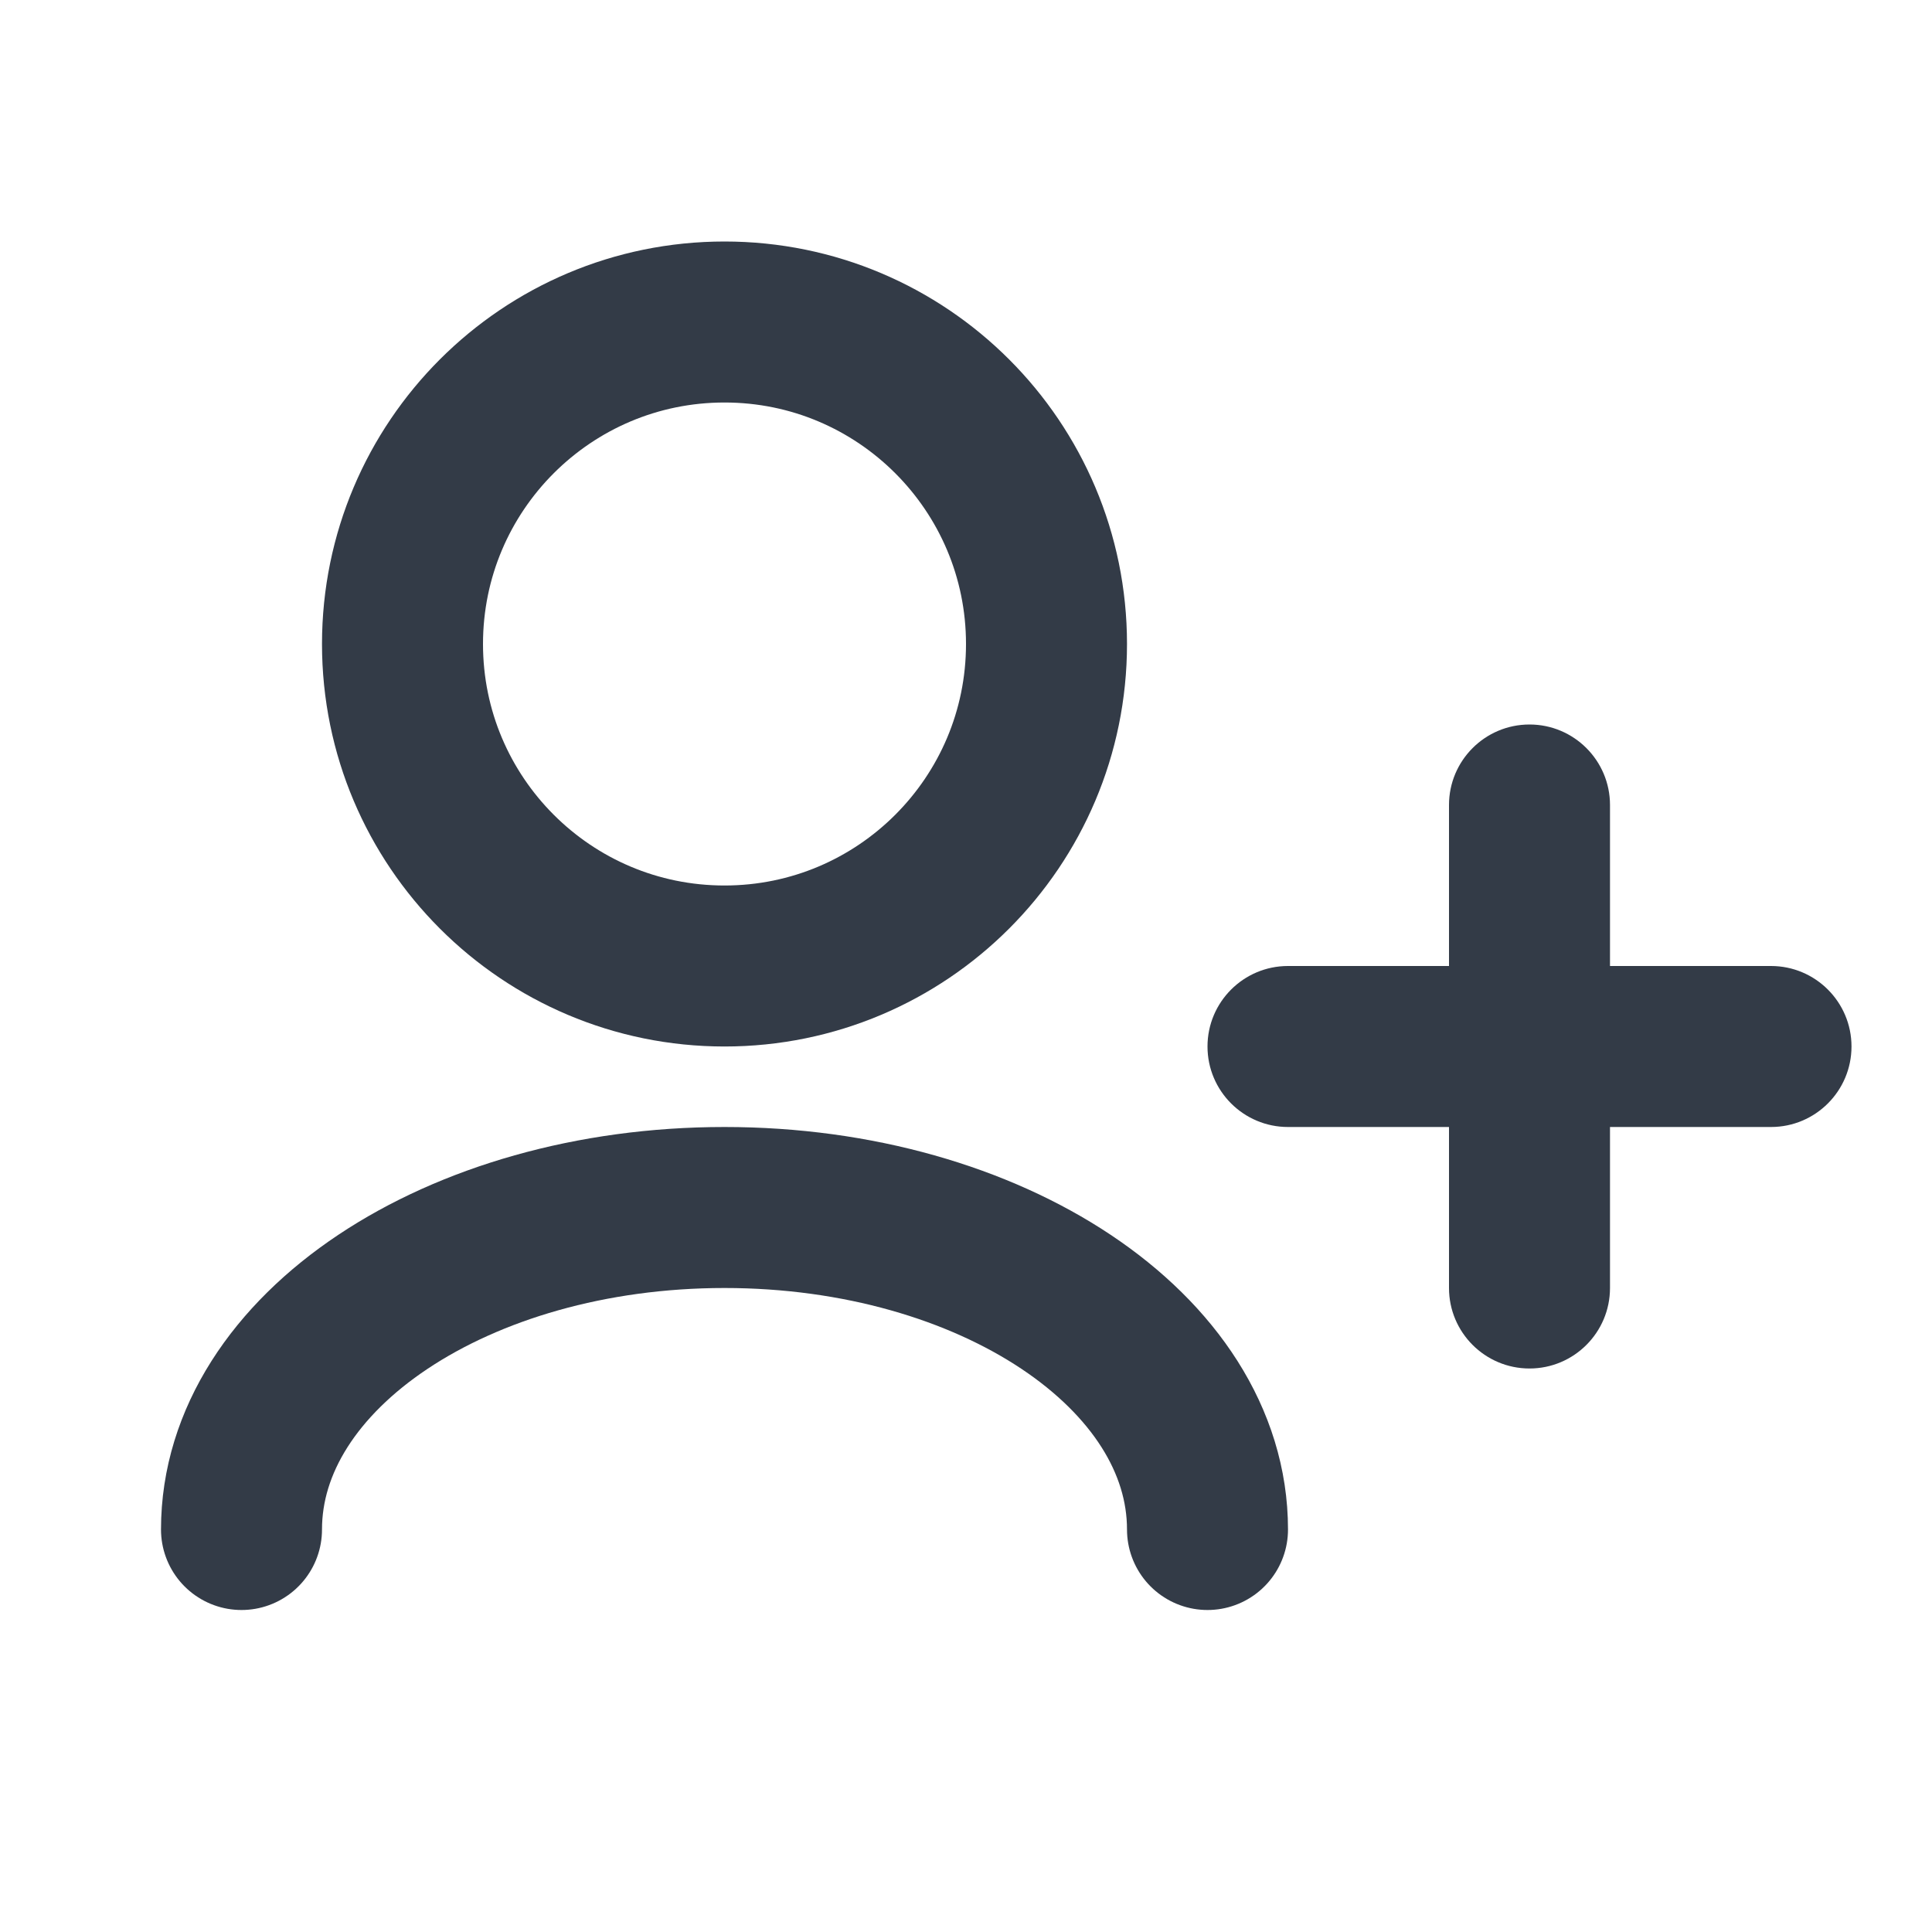 <svg width="24" height="24" viewBox="0 0 24 24" fill="none" xmlns="http://www.w3.org/2000/svg">
<path d="M3 19C3 16.791 5.686 15 9 15C12.314 15 15 16.791 15 19" stroke="#333B47" stroke-width="2" stroke-linecap="round" stroke-linejoin="round"/>
<path d="M18 16C18 16.552 18.448 17 19 17C19.552 17 20 16.552 20 16H18ZM20 10C20 9.448 19.552 9 19 9C18.448 9 18 9.448 18 10H20ZM20 16V10H18V16H20Z" fill="#333B47"/>
<path d="M16 12C15.448 12 15 12.448 15 13C15 13.552 15.448 14 16 14L16 12ZM22 14C22.552 14 23 13.552 23 13C23 12.448 22.552 12 22 12L22 14ZM16 14L22 14L22 12L16 12L16 14Z" fill="#333B47"/>
<path d="M9 12C11.209 12 13 10.209 13 8C13 5.791 11.209 4 9 4C6.791 4 5 5.791 5 8C5 10.209 6.791 12 9 12Z" stroke="#333B47" stroke-width="2" stroke-linecap="round" stroke-linejoin="round"/>
</svg>
